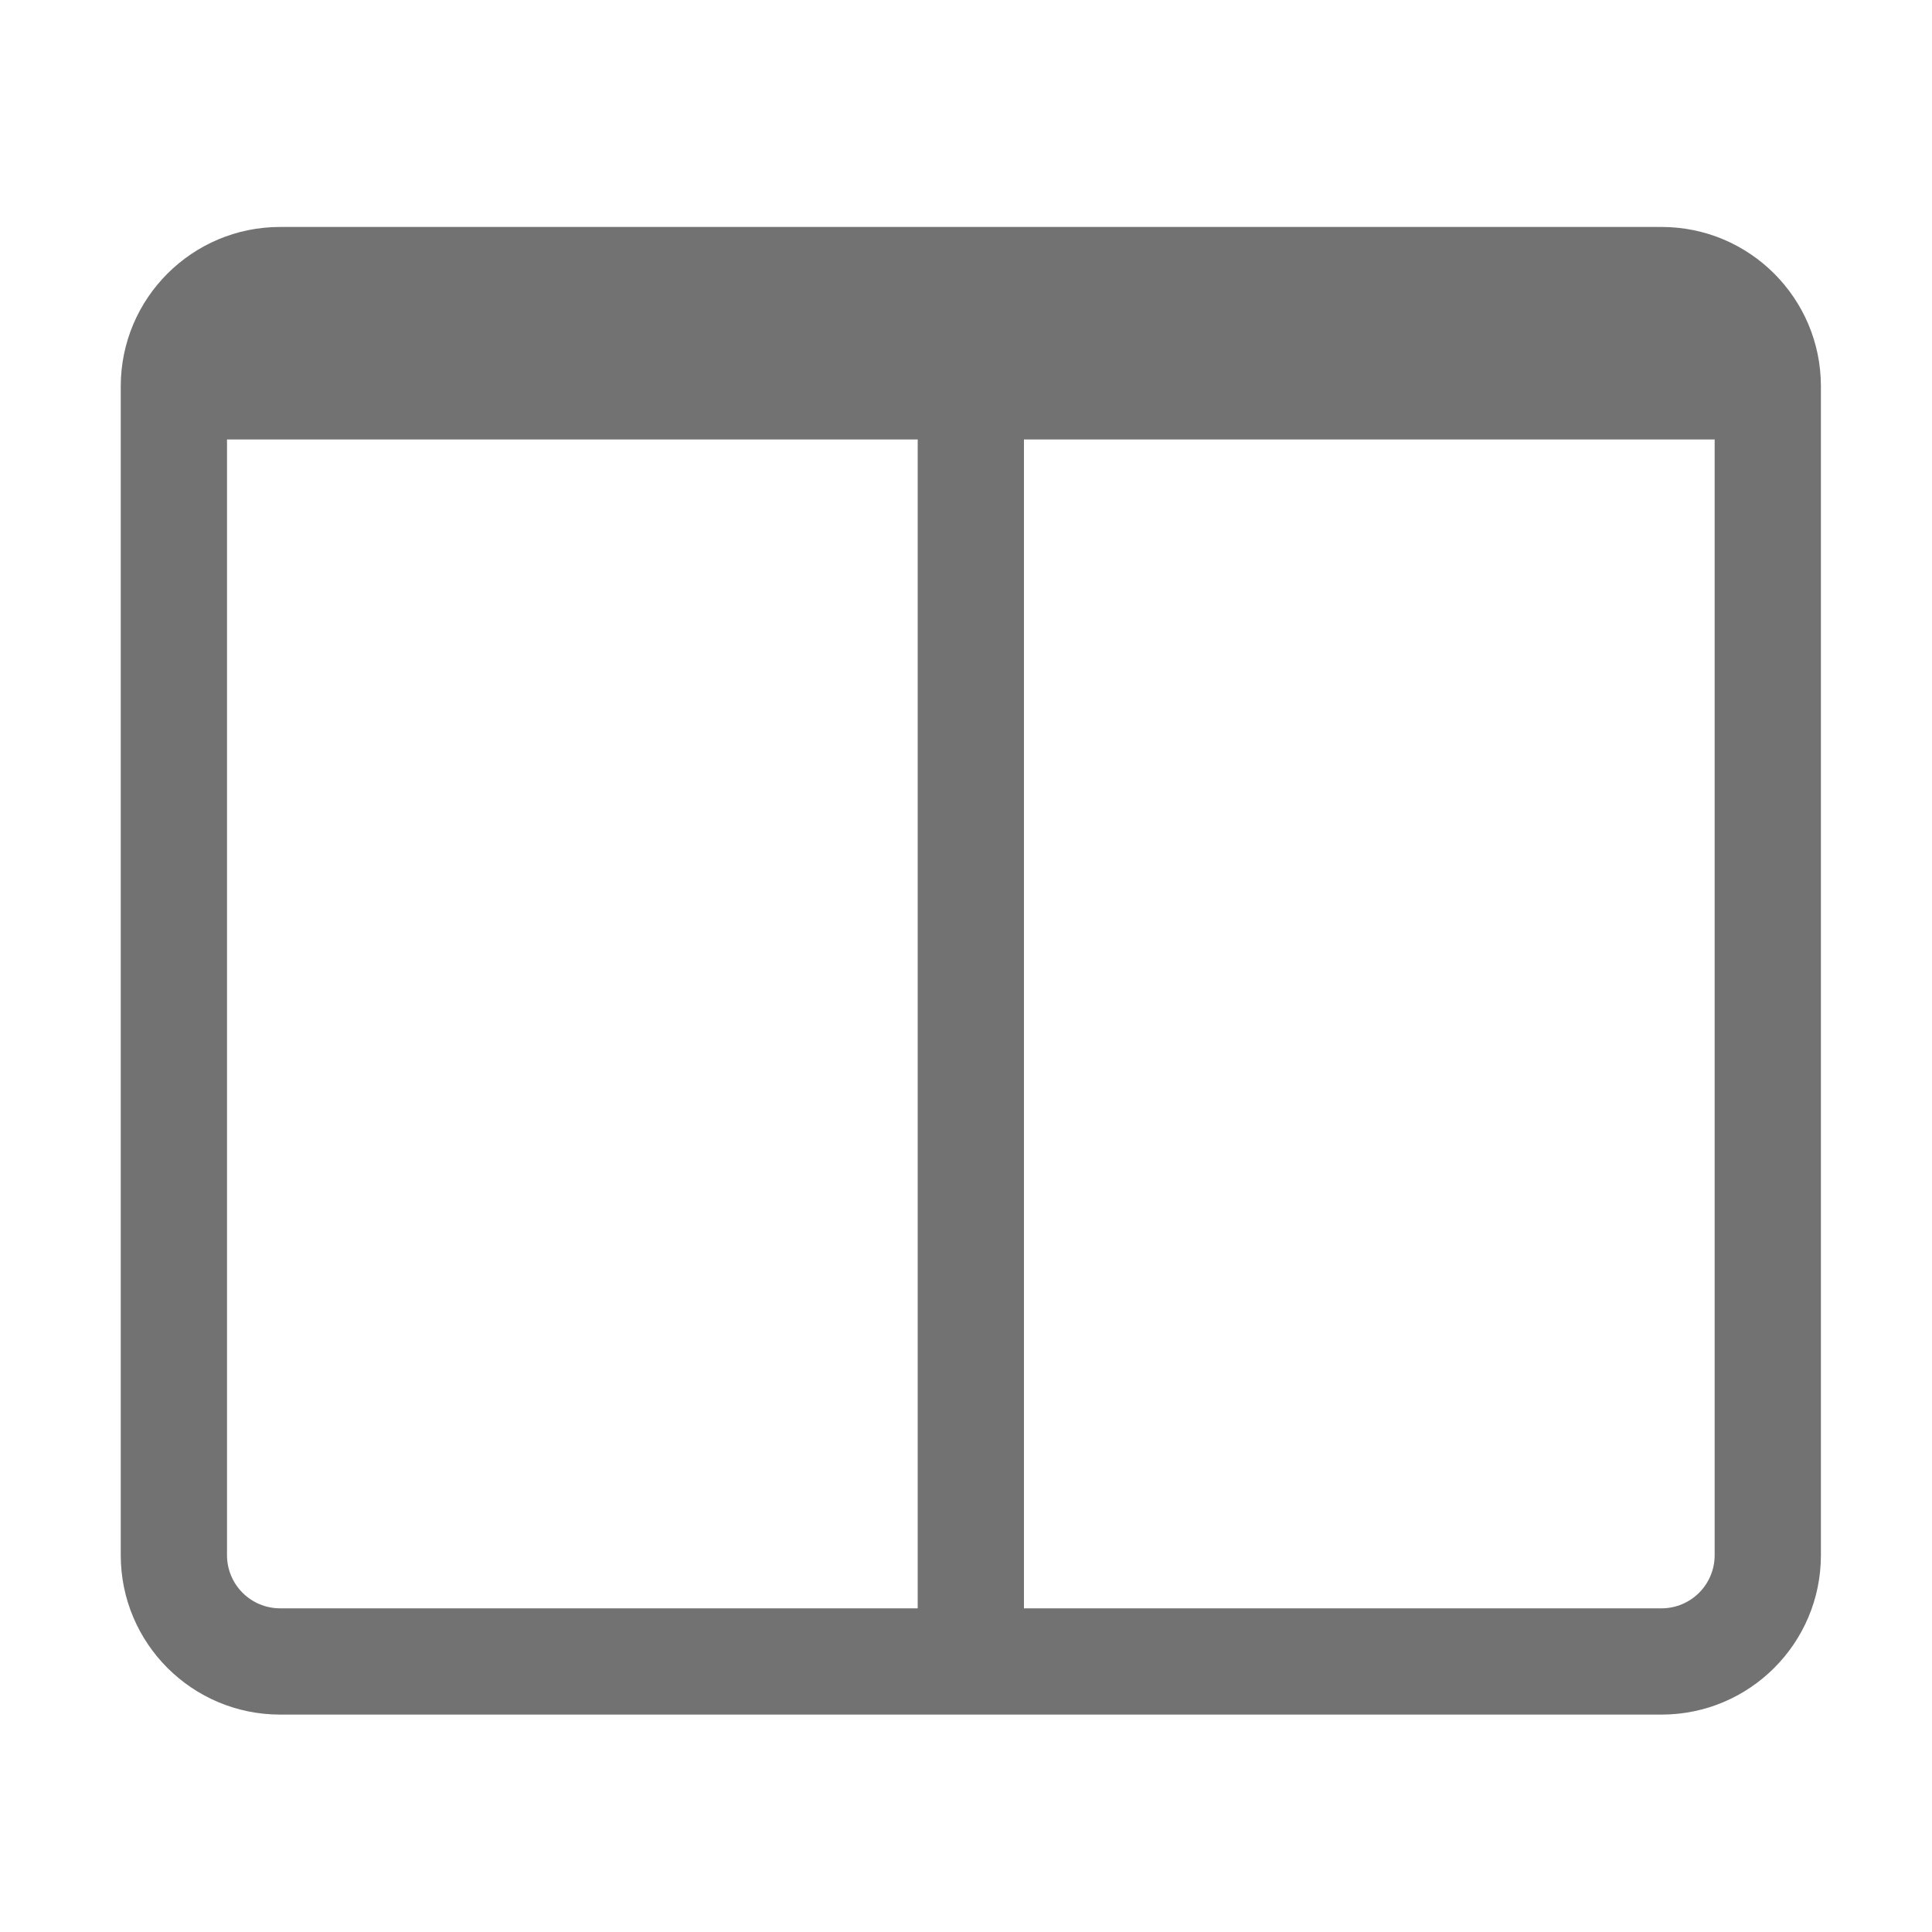 ﻿<?xml version='1.0' encoding='UTF-8'?>
<svg viewBox="-2 -1.999 32 32" xmlns="http://www.w3.org/2000/svg">
  <g transform="matrix(0.055, 0, 0, 0.055, 0, 0)">
    <path d="M464, 32L48, 32C21.49, 32 0, 53.49 0, 80L0, 432C0, 458.51 21.49, 480 48, 480L464, 480C490.51, 480 512, 458.51 512, 432L512, 80C512, 53.49 490.51, 32 464, 32zM240, 448L48, 448C39.163, 448 32, 440.837 32, 432L32, 96L240, 96L240, 448zM480, 432C480, 440.837 472.837, 448 464, 448L272, 448L272, 96L480, 96L480, 432z" fill="#727272" fill-opacity="1" class="Black" />
  </g>
</svg>